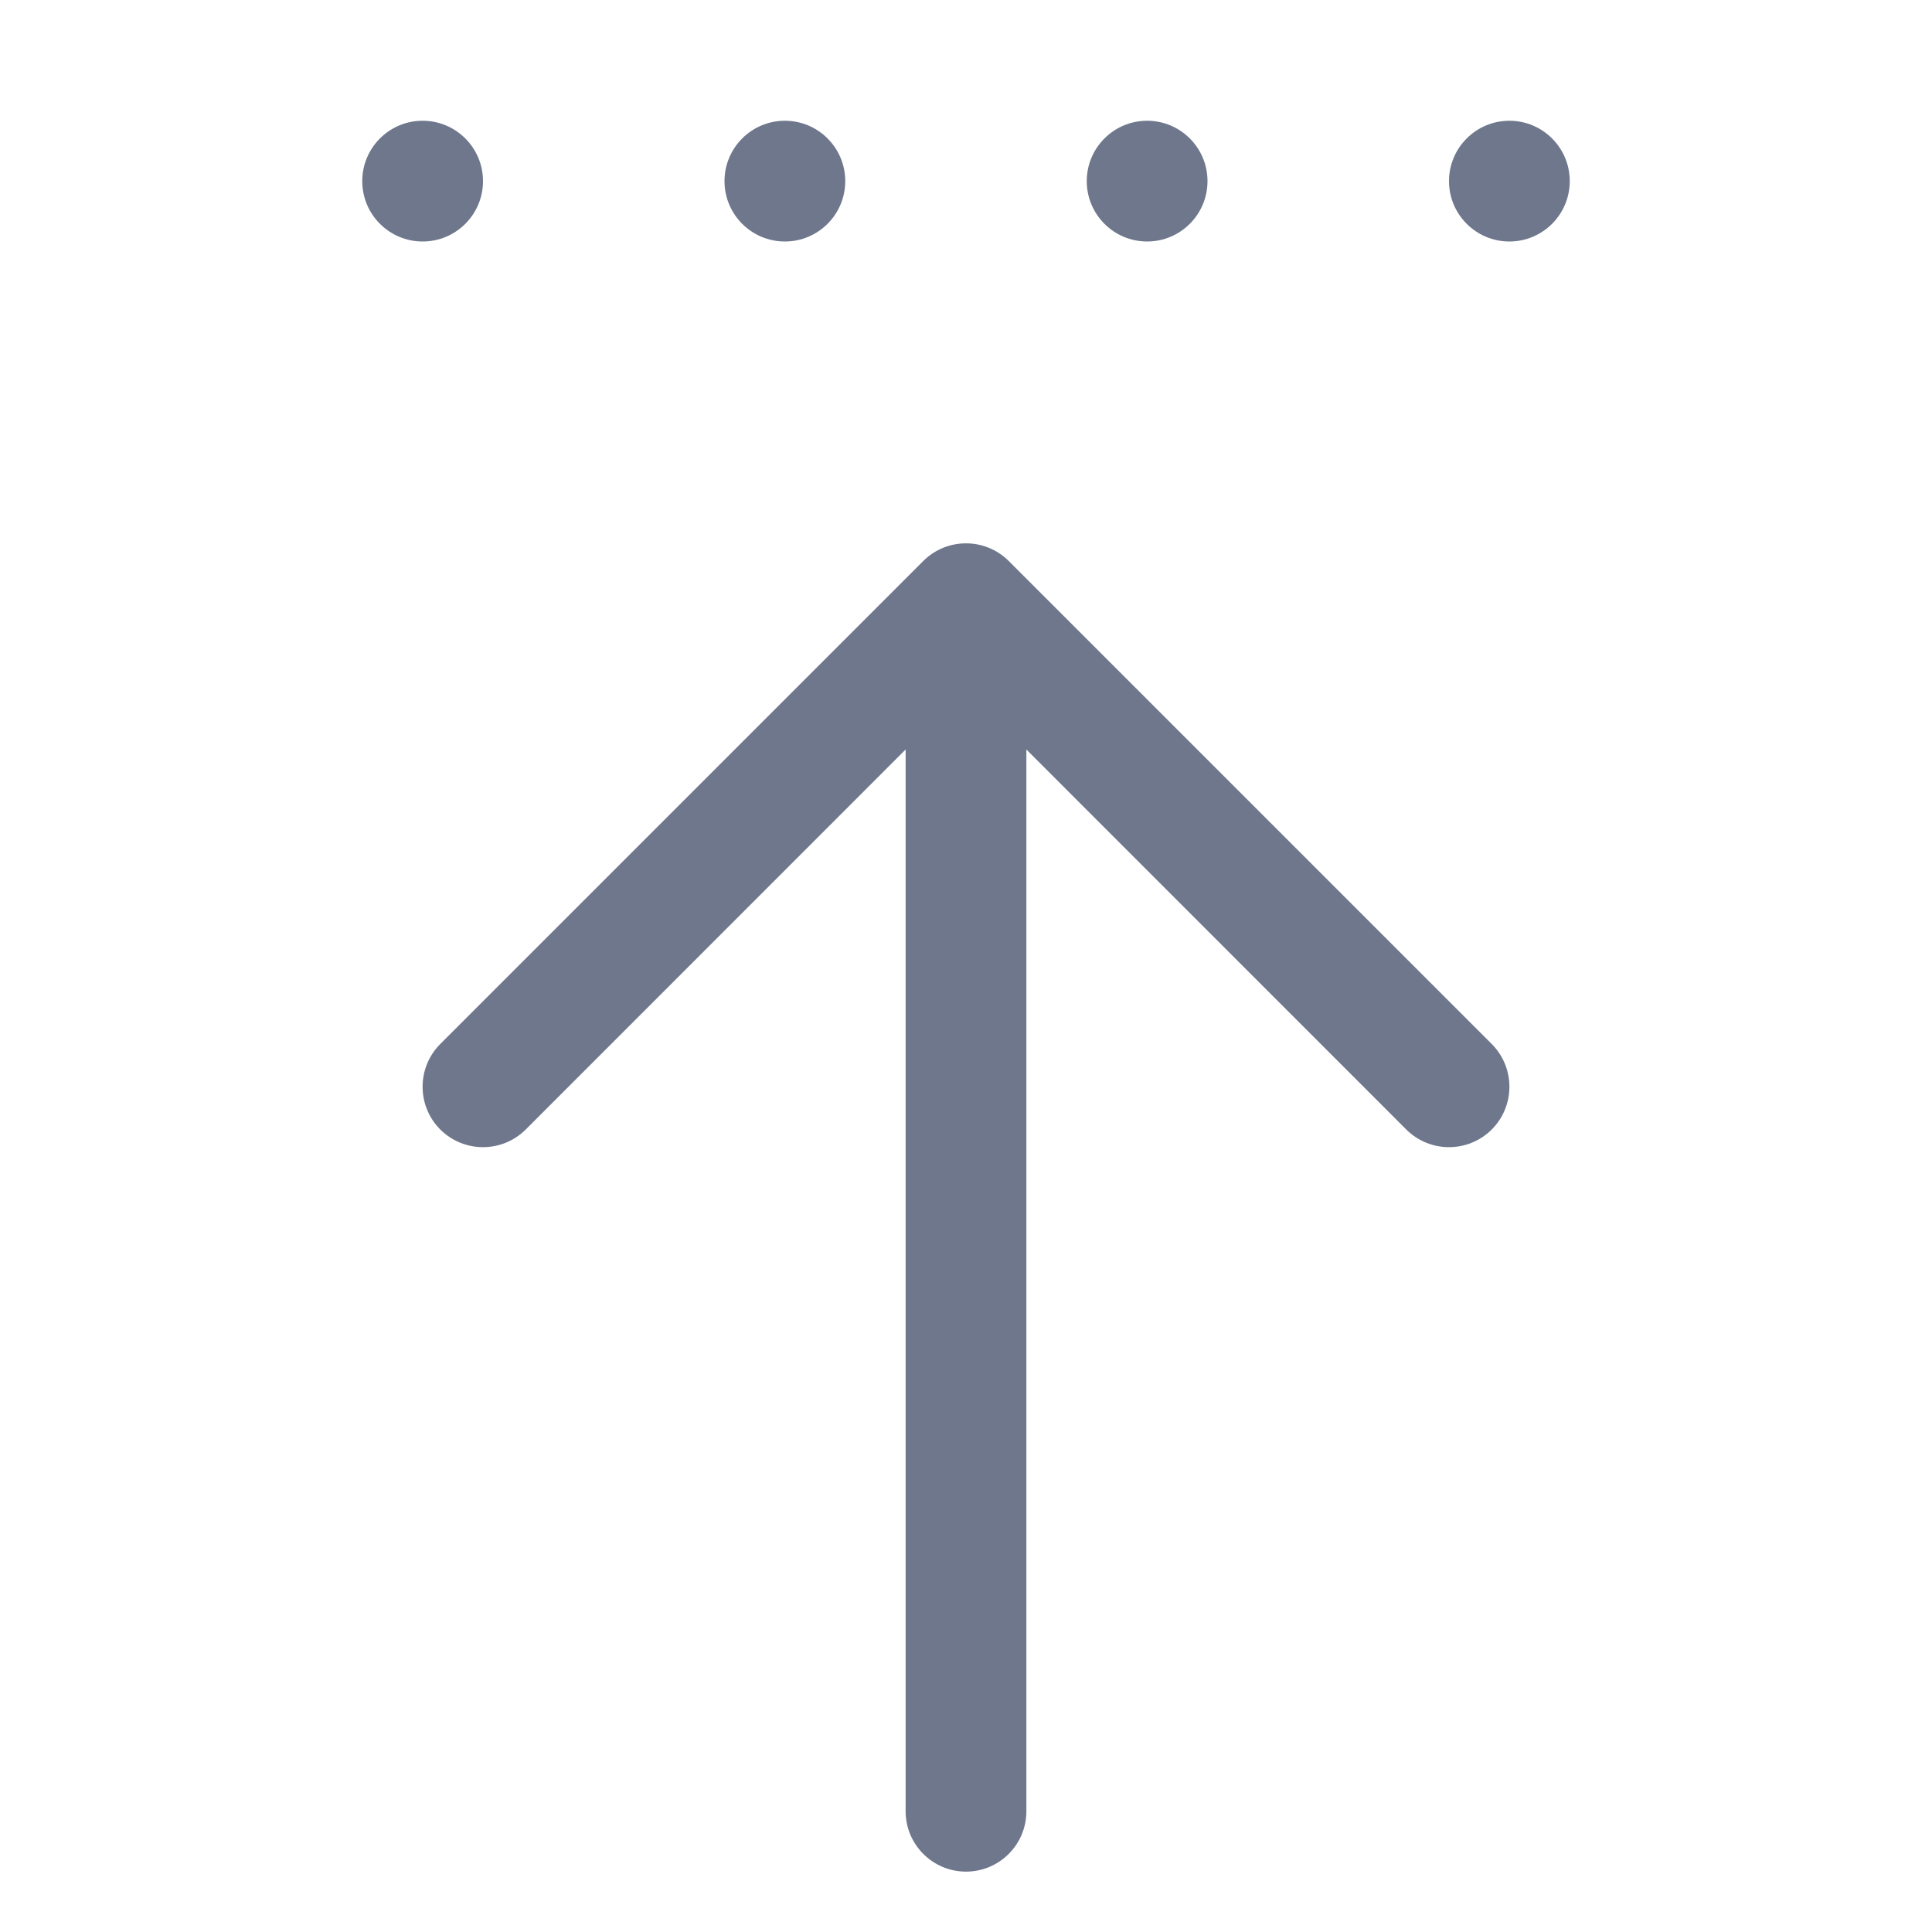 <svg width="16" height="16" viewBox="0 0 16 16" fill="none" xmlns="http://www.w3.org/2000/svg">
<path fill-rule="evenodd" clip-rule="evenodd" d="M4 1.5C4 1.776 3.776 2 3.5 2C3.224 2 3 1.776 3 1.5C3 1.224 3.224 1 3.5 1C3.776 1 4 1.224 4 1.5ZM8 15.5C8.276 15.5 8.5 15.276 8.5 15V6.207L11.646 9.354C11.842 9.549 12.158 9.549 12.354 9.354C12.549 9.158 12.549 8.842 12.354 8.646L8.354 4.646C8.158 4.451 7.842 4.451 7.646 4.646L3.646 8.646C3.451 8.842 3.451 9.158 3.646 9.354C3.842 9.549 4.158 9.549 4.354 9.354L7.5 6.207V15C7.5 15.276 7.724 15.5 8 15.5ZM6.5 2C6.776 2 7 1.776 7 1.5C7 1.224 6.776 1 6.5 1C6.224 1 6 1.224 6 1.5C6 1.776 6.224 2 6.5 2ZM10 1.5C10 1.776 9.776 2 9.5 2C9.224 2 9 1.776 9 1.5C9 1.224 9.224 1 9.5 1C9.776 1 10 1.224 10 1.5ZM12.5 2C12.776 2 13 1.776 13 1.5C13 1.224 12.776 1 12.5 1C12.224 1 12 1.224 12 1.5C12 1.776 12.224 2 12.5 2Z" fill="#6E778C"/>
</svg>
